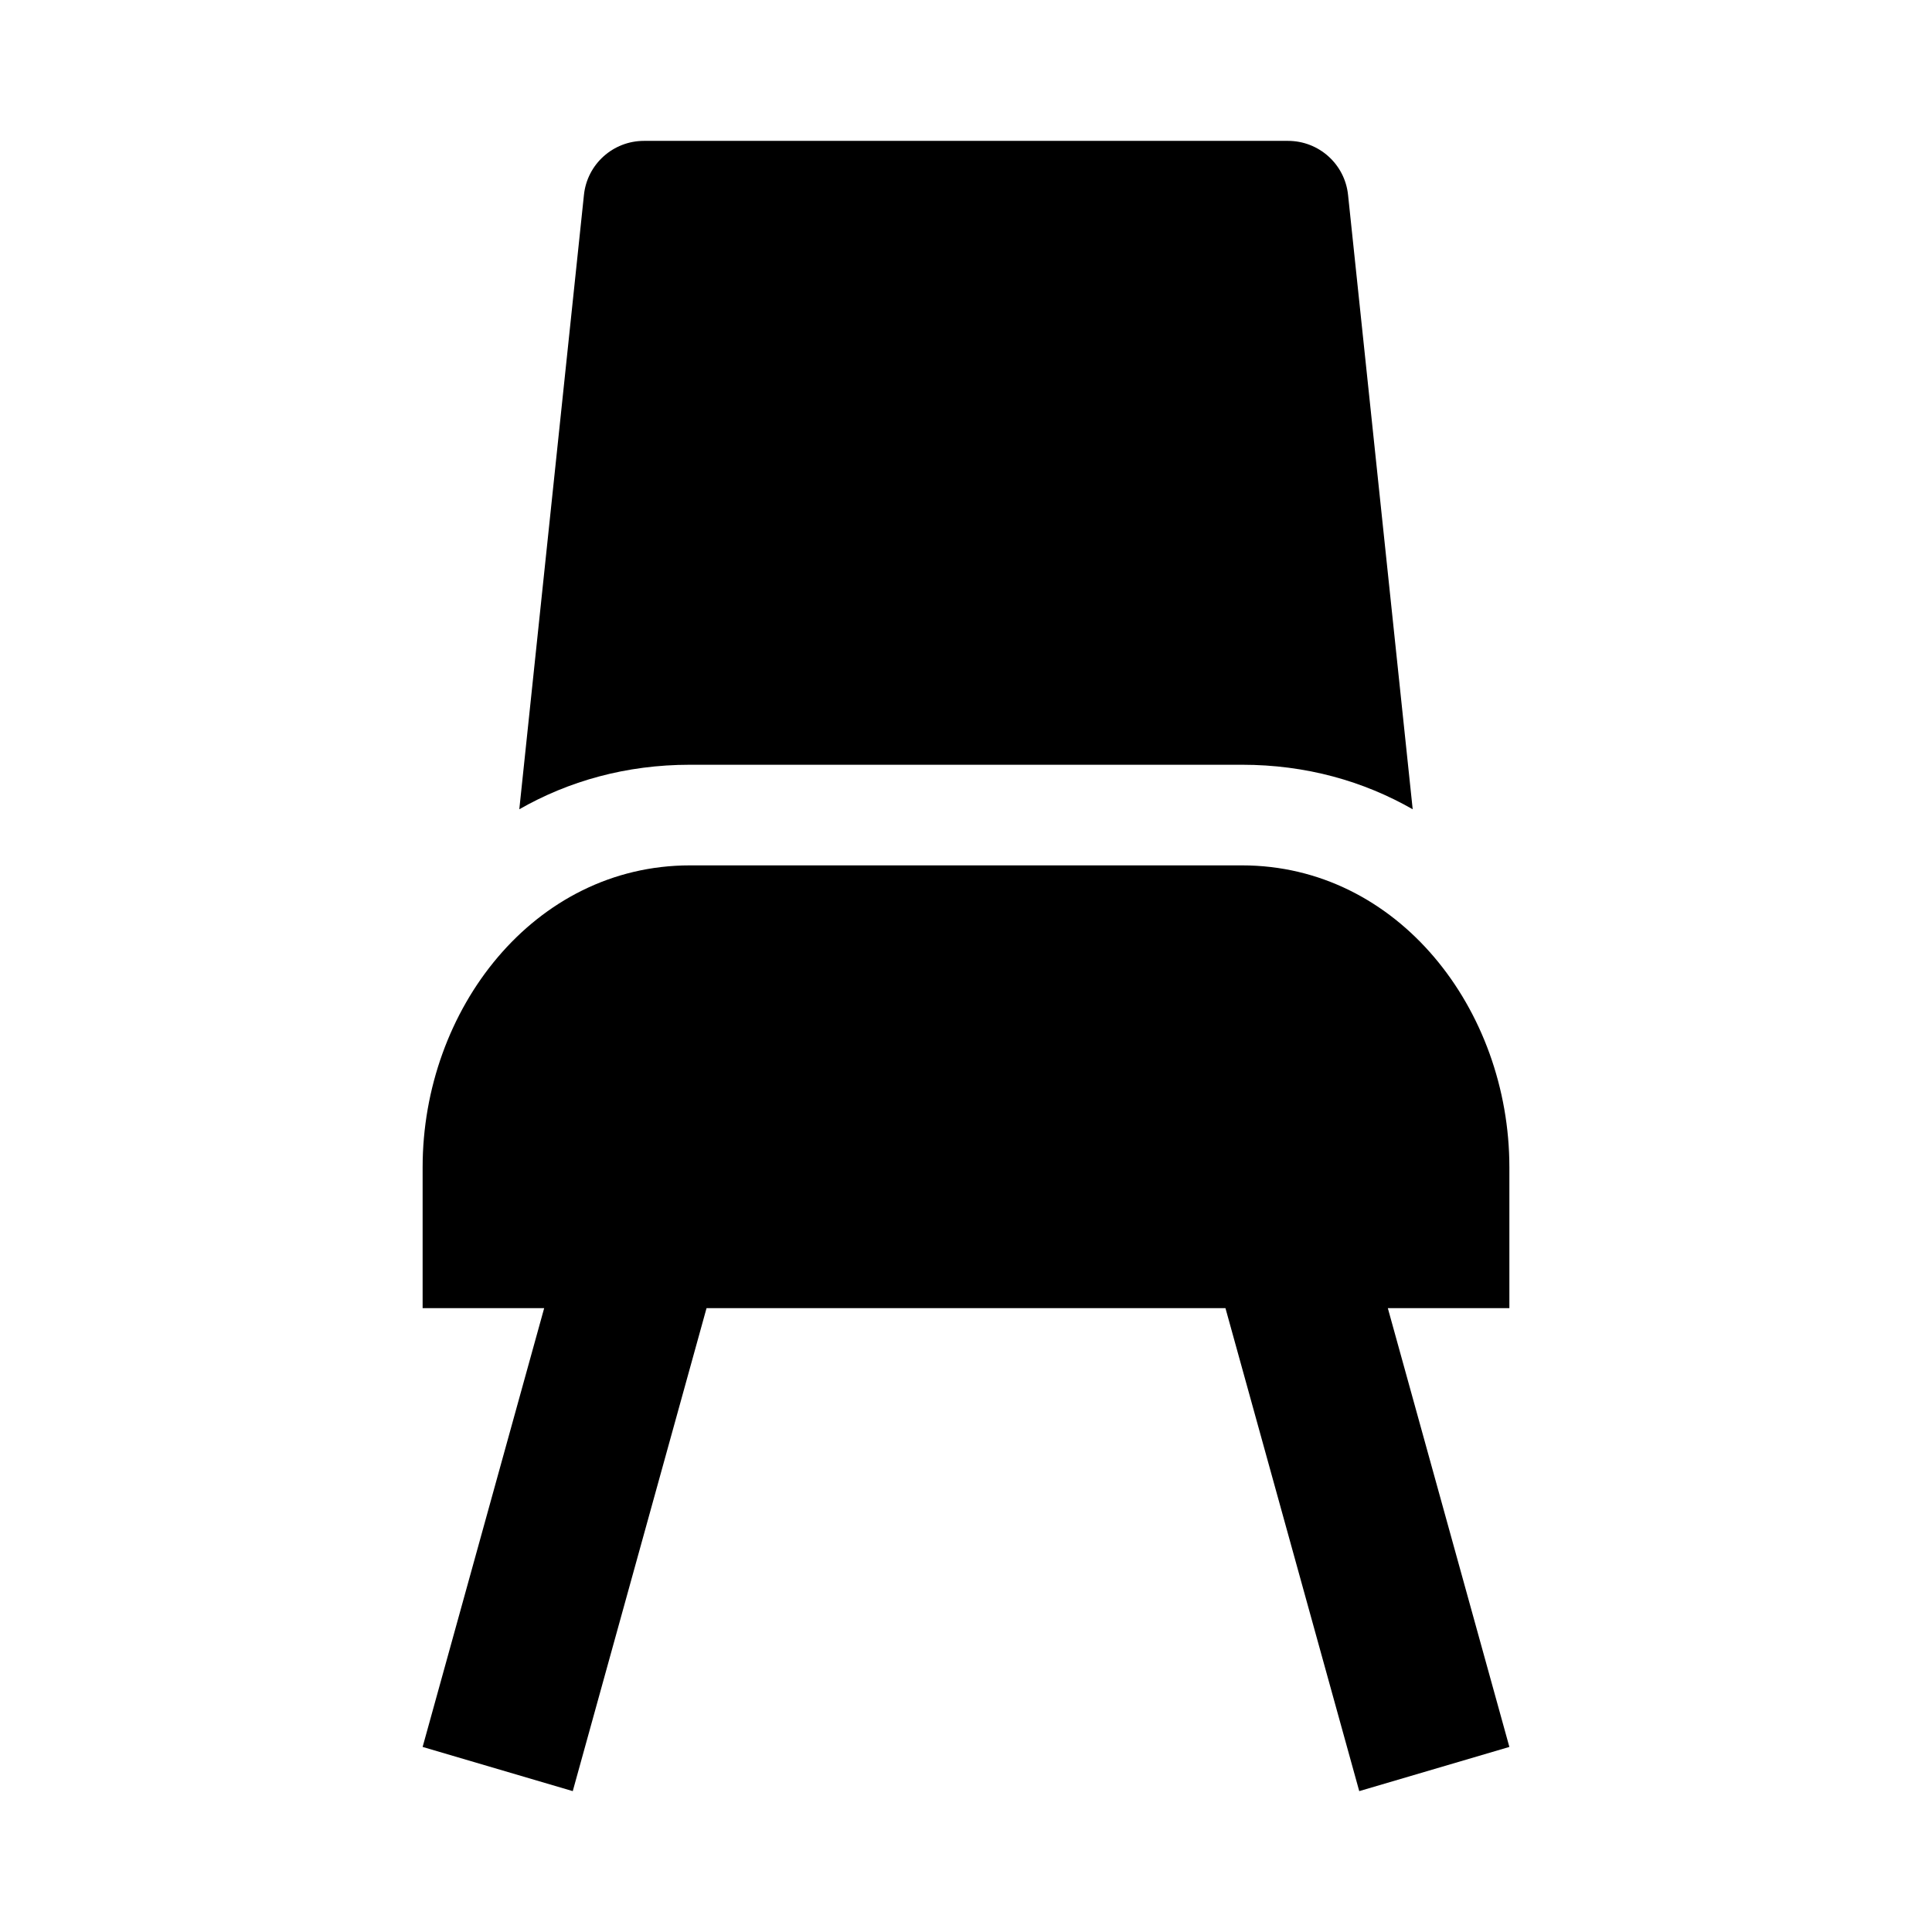 <svg width="24" height="24" viewBox="0 0 24 24" xmlns="http://www.w3.org/2000/svg">
    <path d="M6.76 16.25L5.25 21.701L7.115 22.25L8.777 16.25H15.223L16.885 22.25L18.75 21.701L17.24 16.25H18.75V14.5C18.75 12.541 17.367 10.75 15.429 10.75H8.571C6.633 10.75 5.25 12.541 5.25 14.5V16.25H6.76Z"/>
    <path d="M6.451 10.053C7.062 9.704 7.775 9.5 8.571 9.5H15.429C16.226 9.5 16.938 9.704 17.549 10.053L16.746 2.421C16.706 2.039 16.384 1.75 16 1.75L8 1.75C7.616 1.75 7.294 2.039 7.254 2.421L6.451 10.053Z"/>
</svg>

